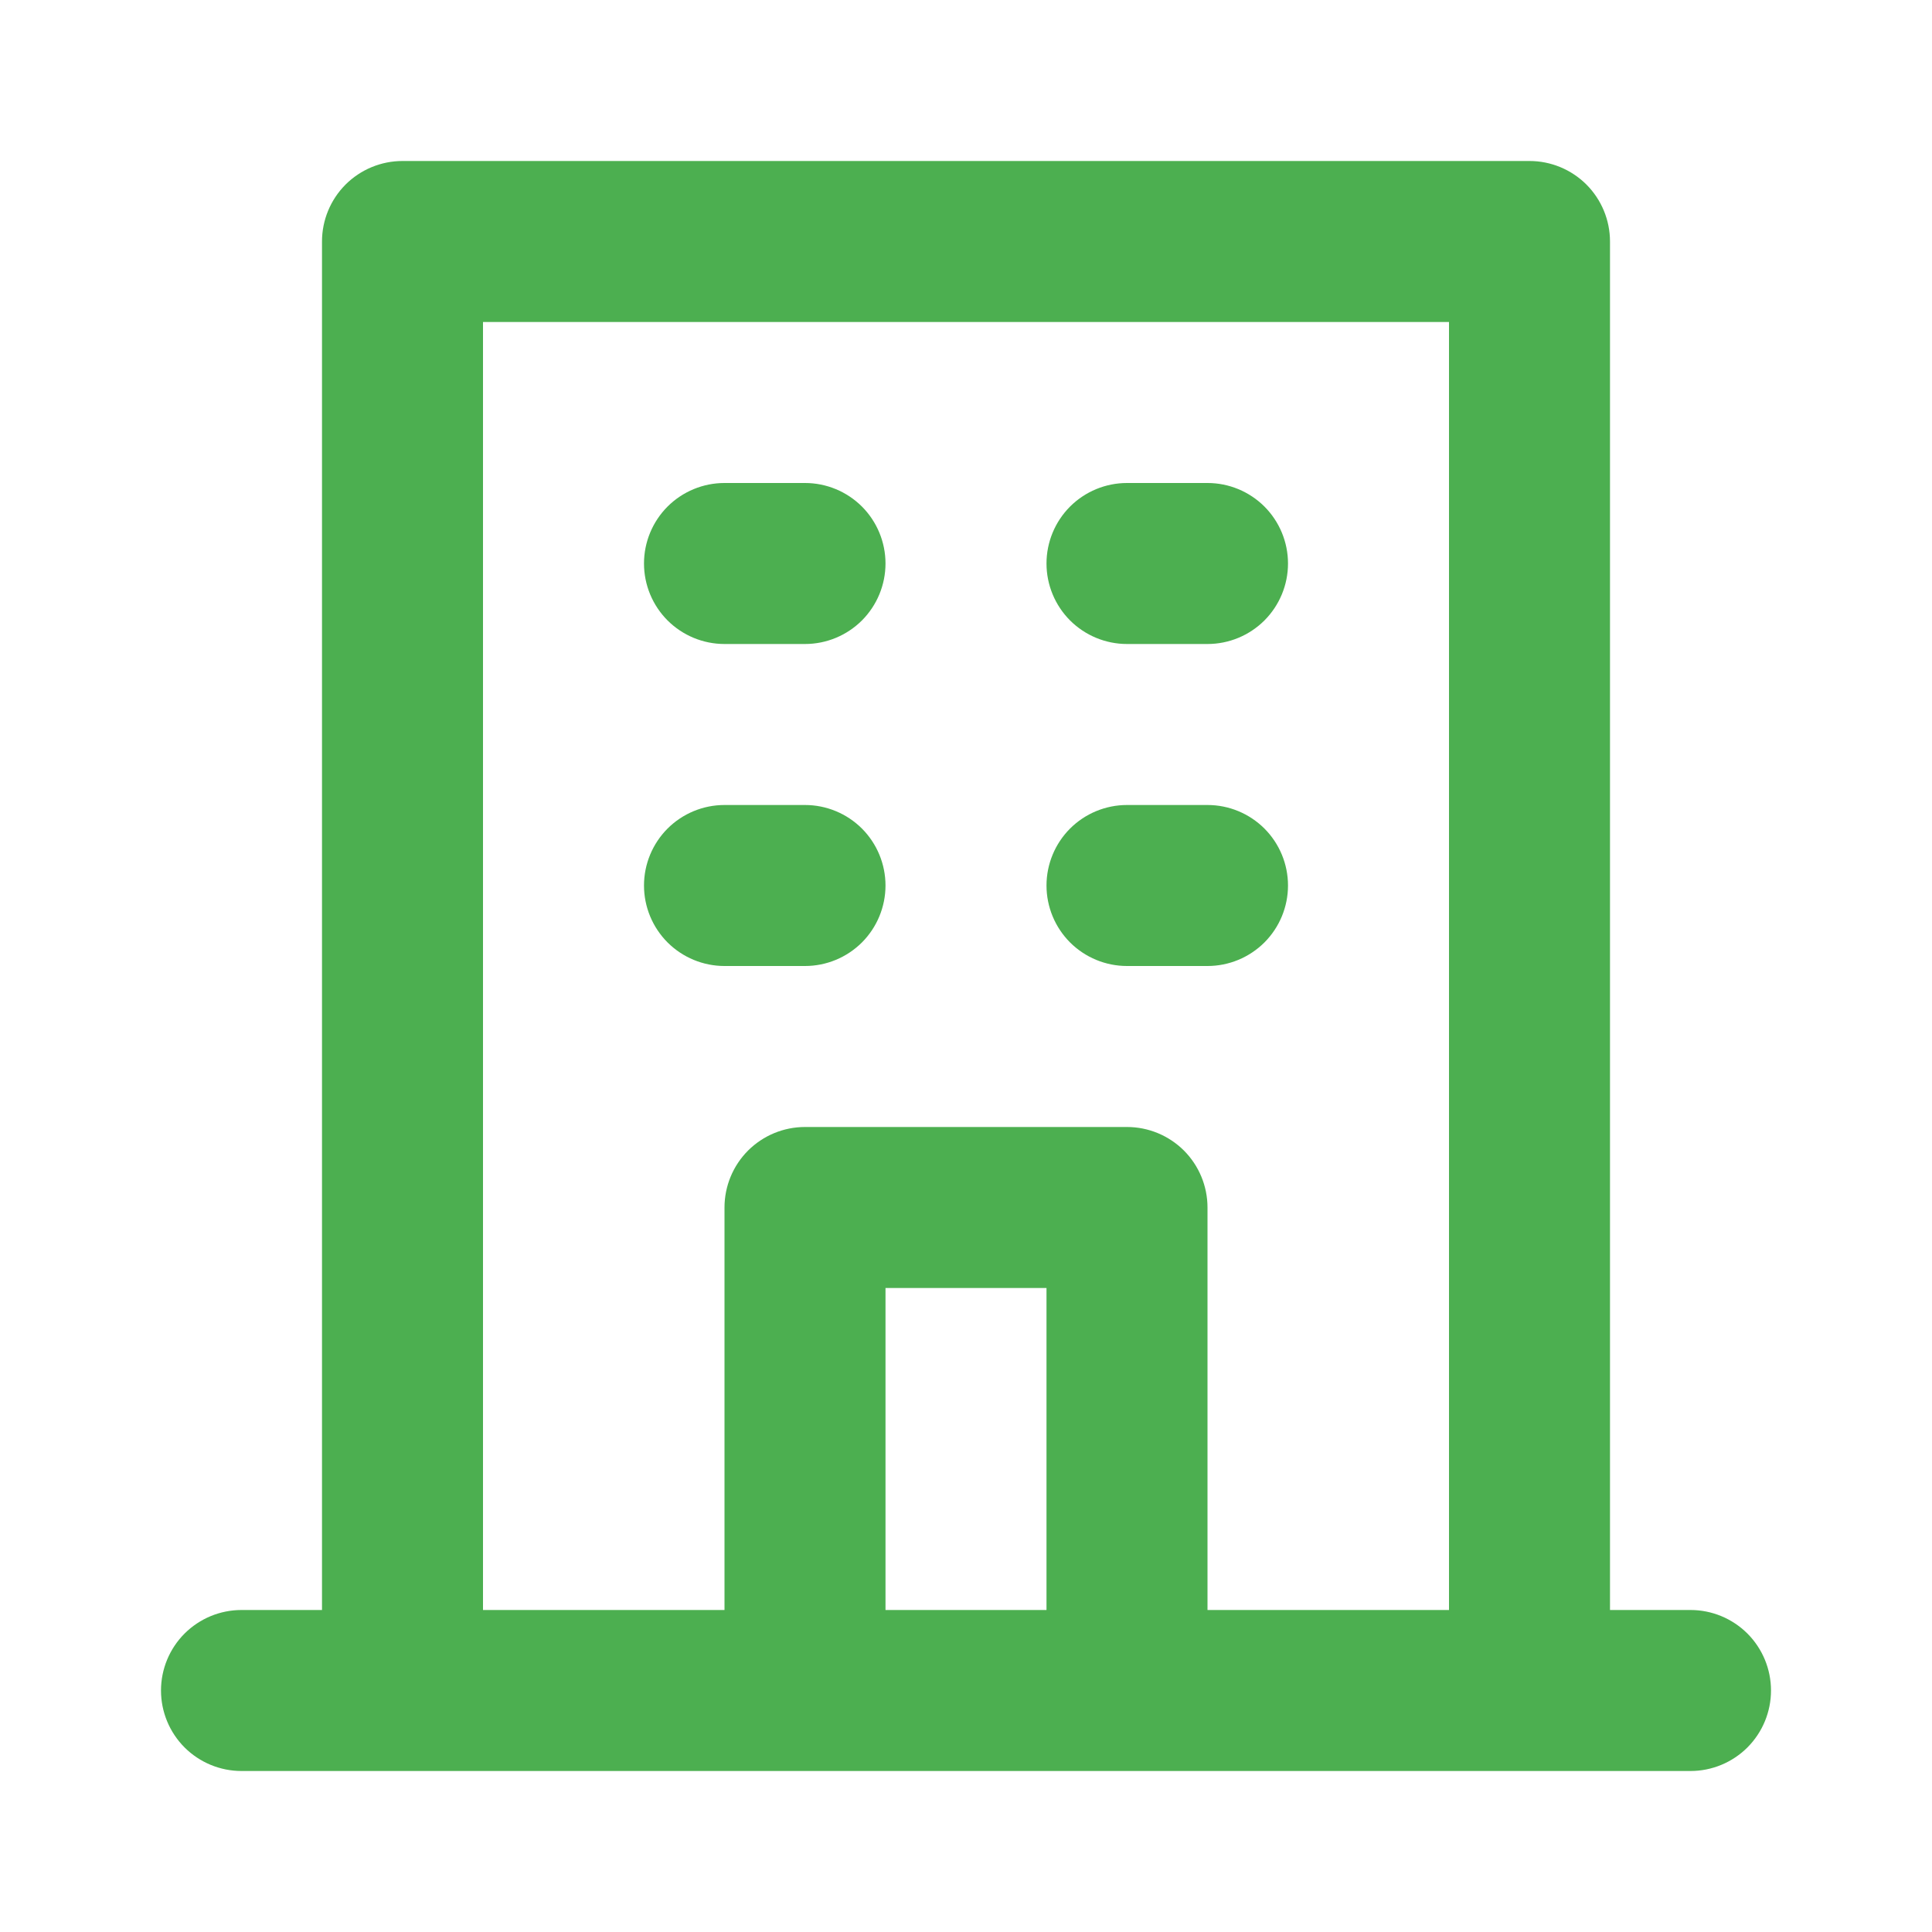<svg width="36" height="36" viewBox="0 0 36 36" fill="none" xmlns="http://www.w3.org/2000/svg">
<path d="M21 12H22.5C22.898 12 23.279 11.842 23.561 11.561C23.842 11.279 24 10.898 24 10.5C24 10.102 23.842 9.721 23.561 9.439C23.279 9.158 22.898 9 22.5 9H21C20.602 9 20.221 9.158 19.939 9.439C19.658 9.721 19.5 10.102 19.5 10.5C19.5 10.898 19.658 11.279 19.939 11.561C20.221 11.842 20.602 12 21 12ZM21 18H22.5C22.898 18 23.279 17.842 23.561 17.561C23.842 17.279 24 16.898 24 16.5C24 16.102 23.842 15.721 23.561 15.439C23.279 15.158 22.898 15 22.5 15H21C20.602 15 20.221 15.158 19.939 15.439C19.658 15.721 19.5 16.102 19.5 16.5C19.5 16.898 19.658 17.279 19.939 17.561C20.221 17.842 20.602 18 21 18ZM13.5 12H15C15.398 12 15.779 11.842 16.061 11.561C16.342 11.279 16.5 10.898 16.5 10.5C16.5 10.102 16.342 9.721 16.061 9.439C15.779 9.158 15.398 9 15 9H13.5C13.102 9 12.721 9.158 12.439 9.439C12.158 9.721 12 10.102 12 10.5C12 10.898 12.158 11.279 12.439 11.561C12.721 11.842 13.102 12 13.5 12ZM13.5 18H15C15.398 18 15.779 17.842 16.061 17.561C16.342 17.279 16.5 16.898 16.5 16.5C16.5 16.102 16.342 15.721 16.061 15.439C15.779 15.158 15.398 15 15 15H13.5C13.102 15 12.721 15.158 12.439 15.439C12.158 15.721 12 16.102 12 16.5C12 16.898 12.158 17.279 12.439 17.561C12.721 17.842 13.102 18 13.5 18ZM31.5 30H30V4.5C30 4.102 29.842 3.721 29.561 3.439C29.279 3.158 28.898 3 28.5 3H7.5C7.102 3 6.721 3.158 6.439 3.439C6.158 3.721 6 4.102 6 4.5V30H4.5C4.102 30 3.721 30.158 3.439 30.439C3.158 30.721 3 31.102 3 31.5C3 31.898 3.158 32.279 3.439 32.561C3.721 32.842 4.102 33 4.5 33H31.5C31.898 33 32.279 32.842 32.561 32.561C32.842 32.279 33 31.898 33 31.5C33 31.102 32.842 30.721 32.561 30.439C32.279 30.158 31.898 30 31.5 30ZM19.5 30H16.5V24H19.5V30ZM27 30H22.5V22.5C22.5 22.102 22.342 21.721 22.061 21.439C21.779 21.158 21.398 21 21 21H15C14.602 21 14.221 21.158 13.939 21.439C13.658 21.721 13.5 22.102 13.5 22.5V30H9V6H27V30Z" fill="#4CAF50"/>
</svg>
